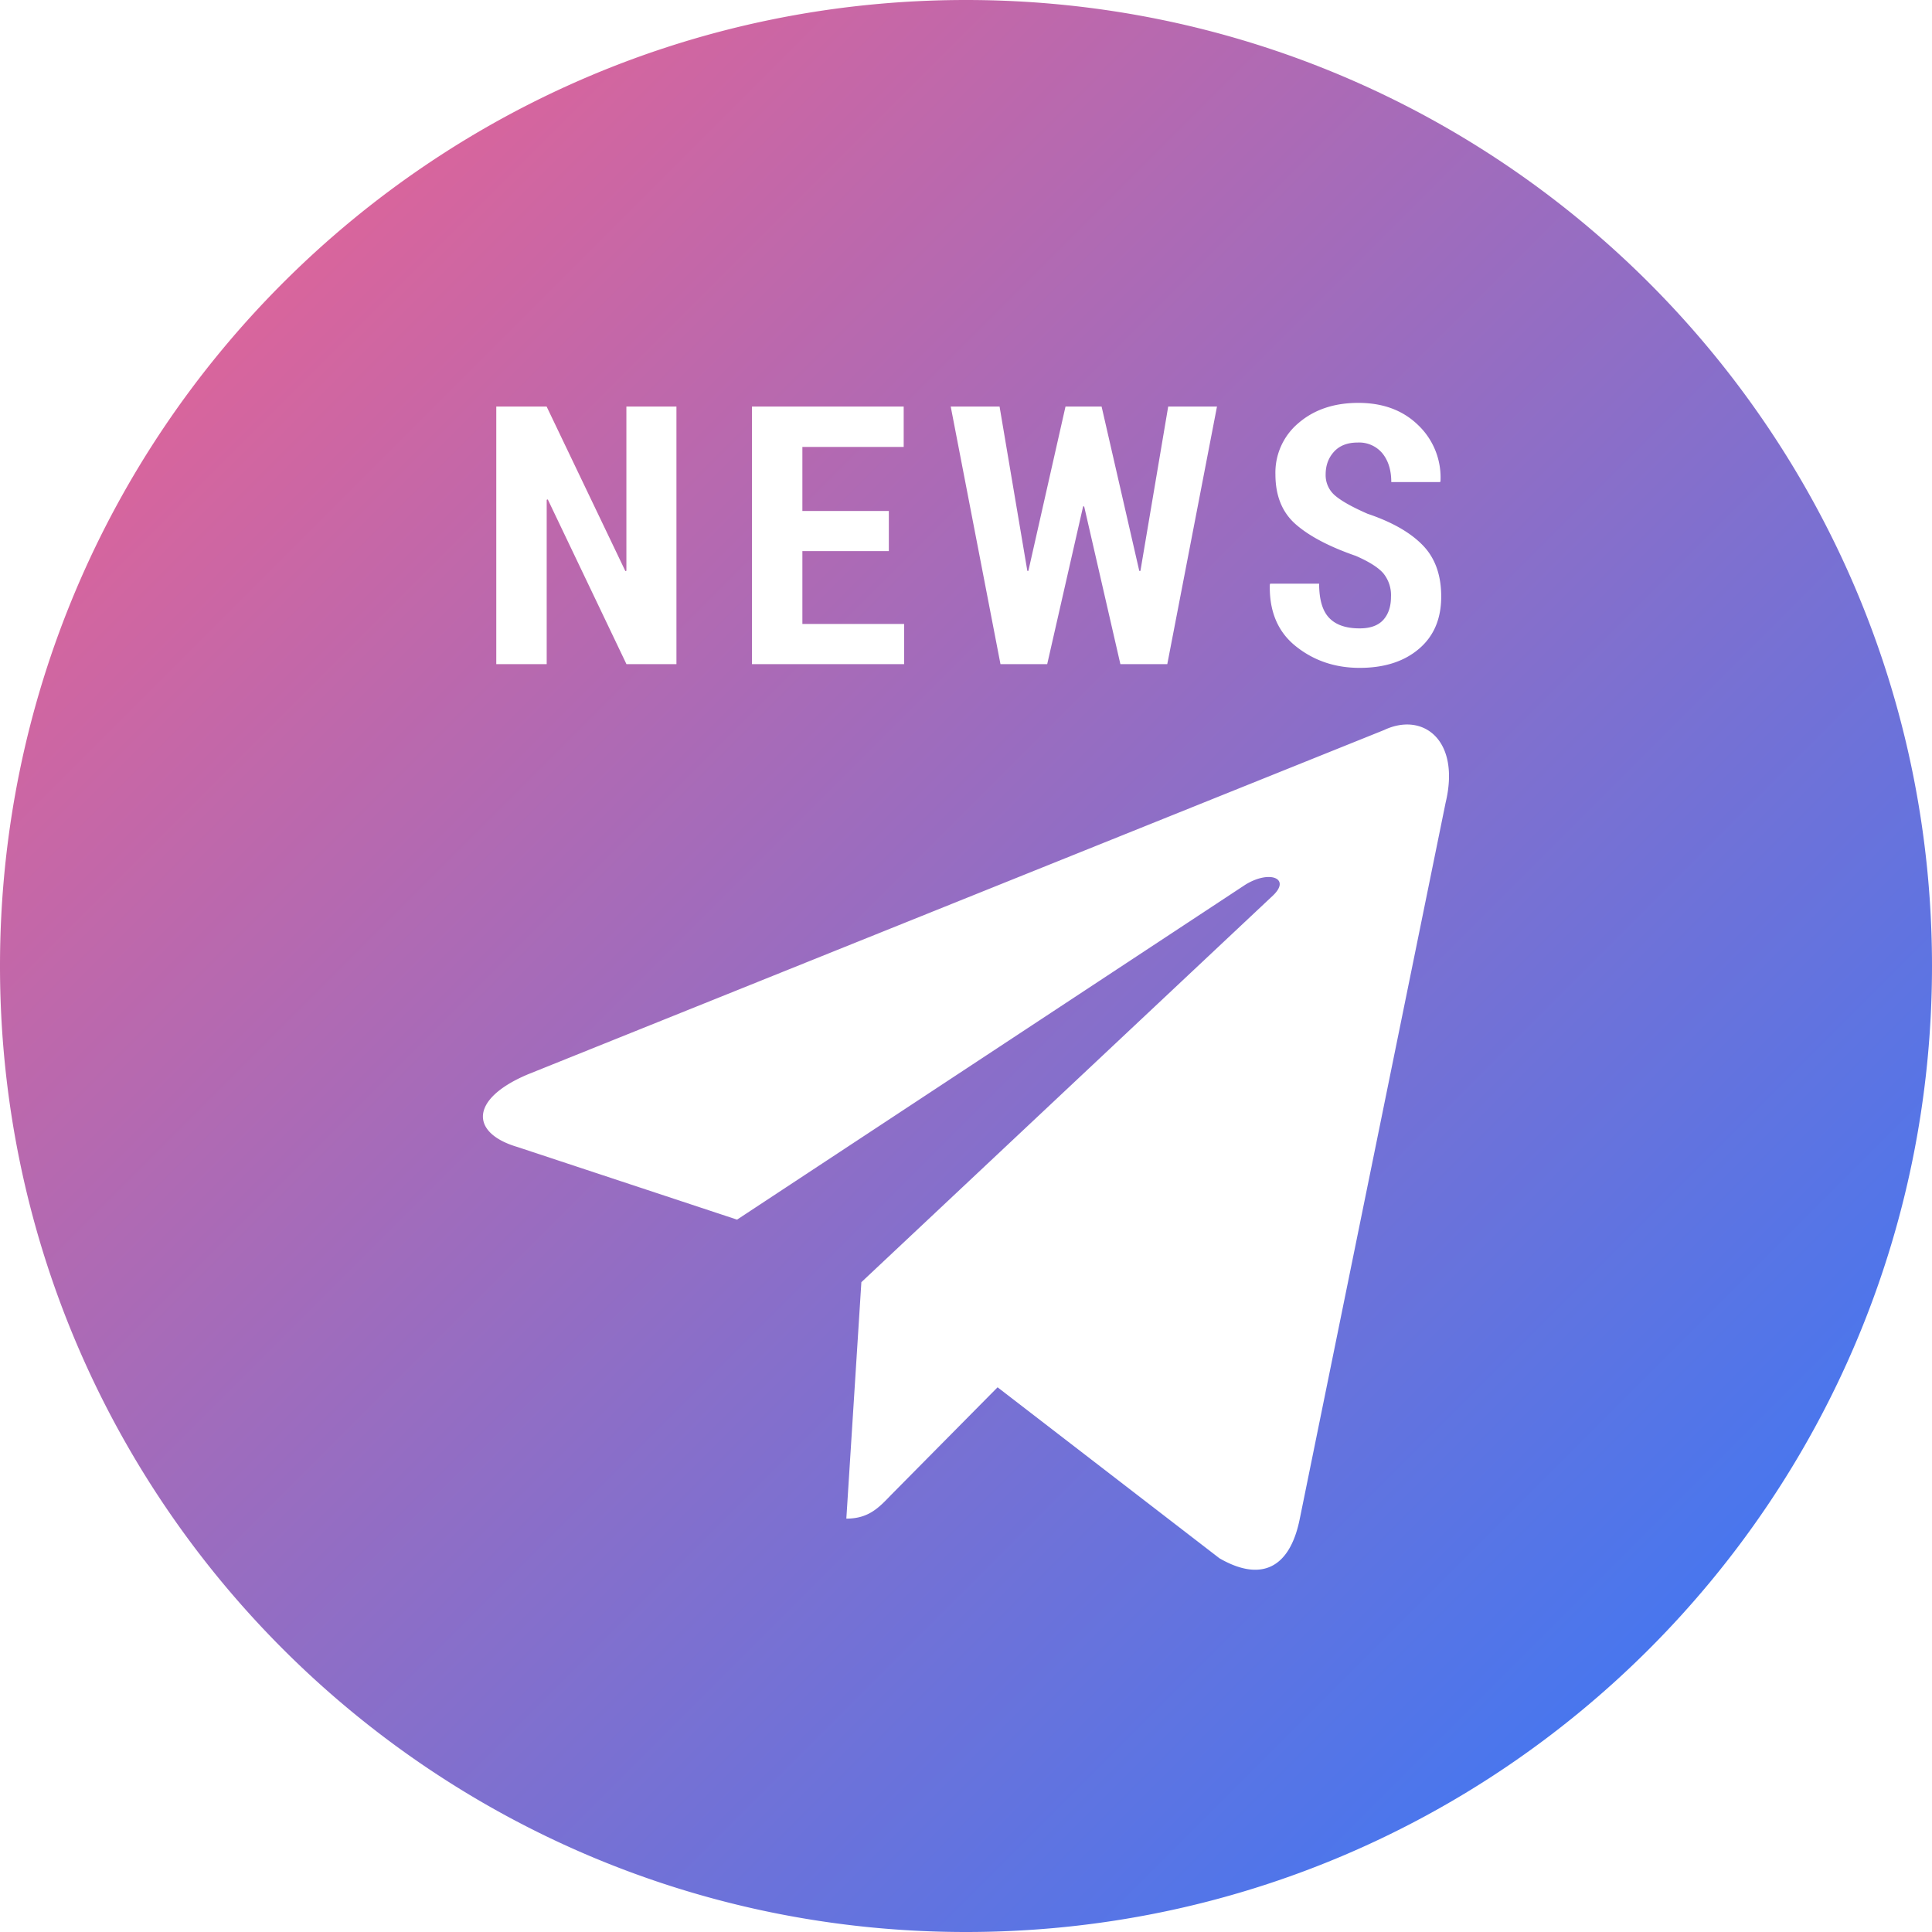 <svg xmlns="http://www.w3.org/2000/svg" width="32" height="32" viewBox="0 0 32 32">
    <defs>
        <linearGradient id="a" x1="0%" y1="0%" y2="100%">
            <stop offset="0%" stop-color="#F7618B"/>
            <stop offset="100%" stop-color="#2A7AFF"/>
        </linearGradient>
    </defs>
    <g fill="none" fill-rule="evenodd">
        <path d="M0 0h32v32H0z"/>
        <path fill="url(#a)" d="M16 32C7.163 32 0 24.837 0 16S7.163 0 16 0s16 7.163 16 16-7.163 16-16 16zm-1.98-6.847c.363 0 .532-.176.736-.389l1.767-1.786 3.675 2.832c.674.389 1.163.185 1.331-.657l2.415-11.858c.249-1.037-.373-1.509-1.02-1.203L8.745 17.794c-.968.407-.959.972-.177 1.203l3.64 1.204 8.415-5.545c.4-.25.763-.111.462.176l-6.818 6.405-.249 3.916zM11.204 11V6.734h-.829v2.72l-.017.005-1.304-2.725H8.22V11h.835V8.278l.018-.006L10.376 11h.83zm3.518-1.872v-.665h-1.432v-1.06h1.678v-.669h-2.513V11h2.52v-.665H13.29V9.128h1.432zm4.148.328l-.624-2.722h-.598l-.615 2.722h-.017l-.46-2.722h-.809L16.571 11h.774l.595-2.613h.017l.6 2.613h.777l.823-4.266h-.808l-.46 2.722h-.018zm4.169.43c0 .16-.043.288-.128.382-.085.093-.215.14-.391.14-.225 0-.393-.057-.504-.173-.111-.115-.167-.304-.167-.568h-.811l-.006.018c-.01.443.134.783.432 1.02.298.238.65.357 1.056.357.408 0 .735-.105.981-.314.247-.209.37-.498.37-.867 0-.358-.102-.641-.307-.851-.204-.21-.508-.384-.912-.52-.256-.112-.436-.213-.54-.303a.441.441 0 0 1-.155-.348c0-.152.047-.278.14-.379.092-.1.222-.15.388-.15a.5.5 0 0 1 .413.18c.098.122.146.28.146.475h.809l.006-.017a1.197 1.197 0 0 0-.37-.927c-.253-.246-.583-.368-.99-.368-.4 0-.729.11-.987.33a1.07 1.07 0 0 0-.387.853c0 .354.111.629.333.825.222.196.554.372.998.526.216.094.368.189.454.286a.572.572 0 0 1 .129.394z"/>
    </g>
</svg>

